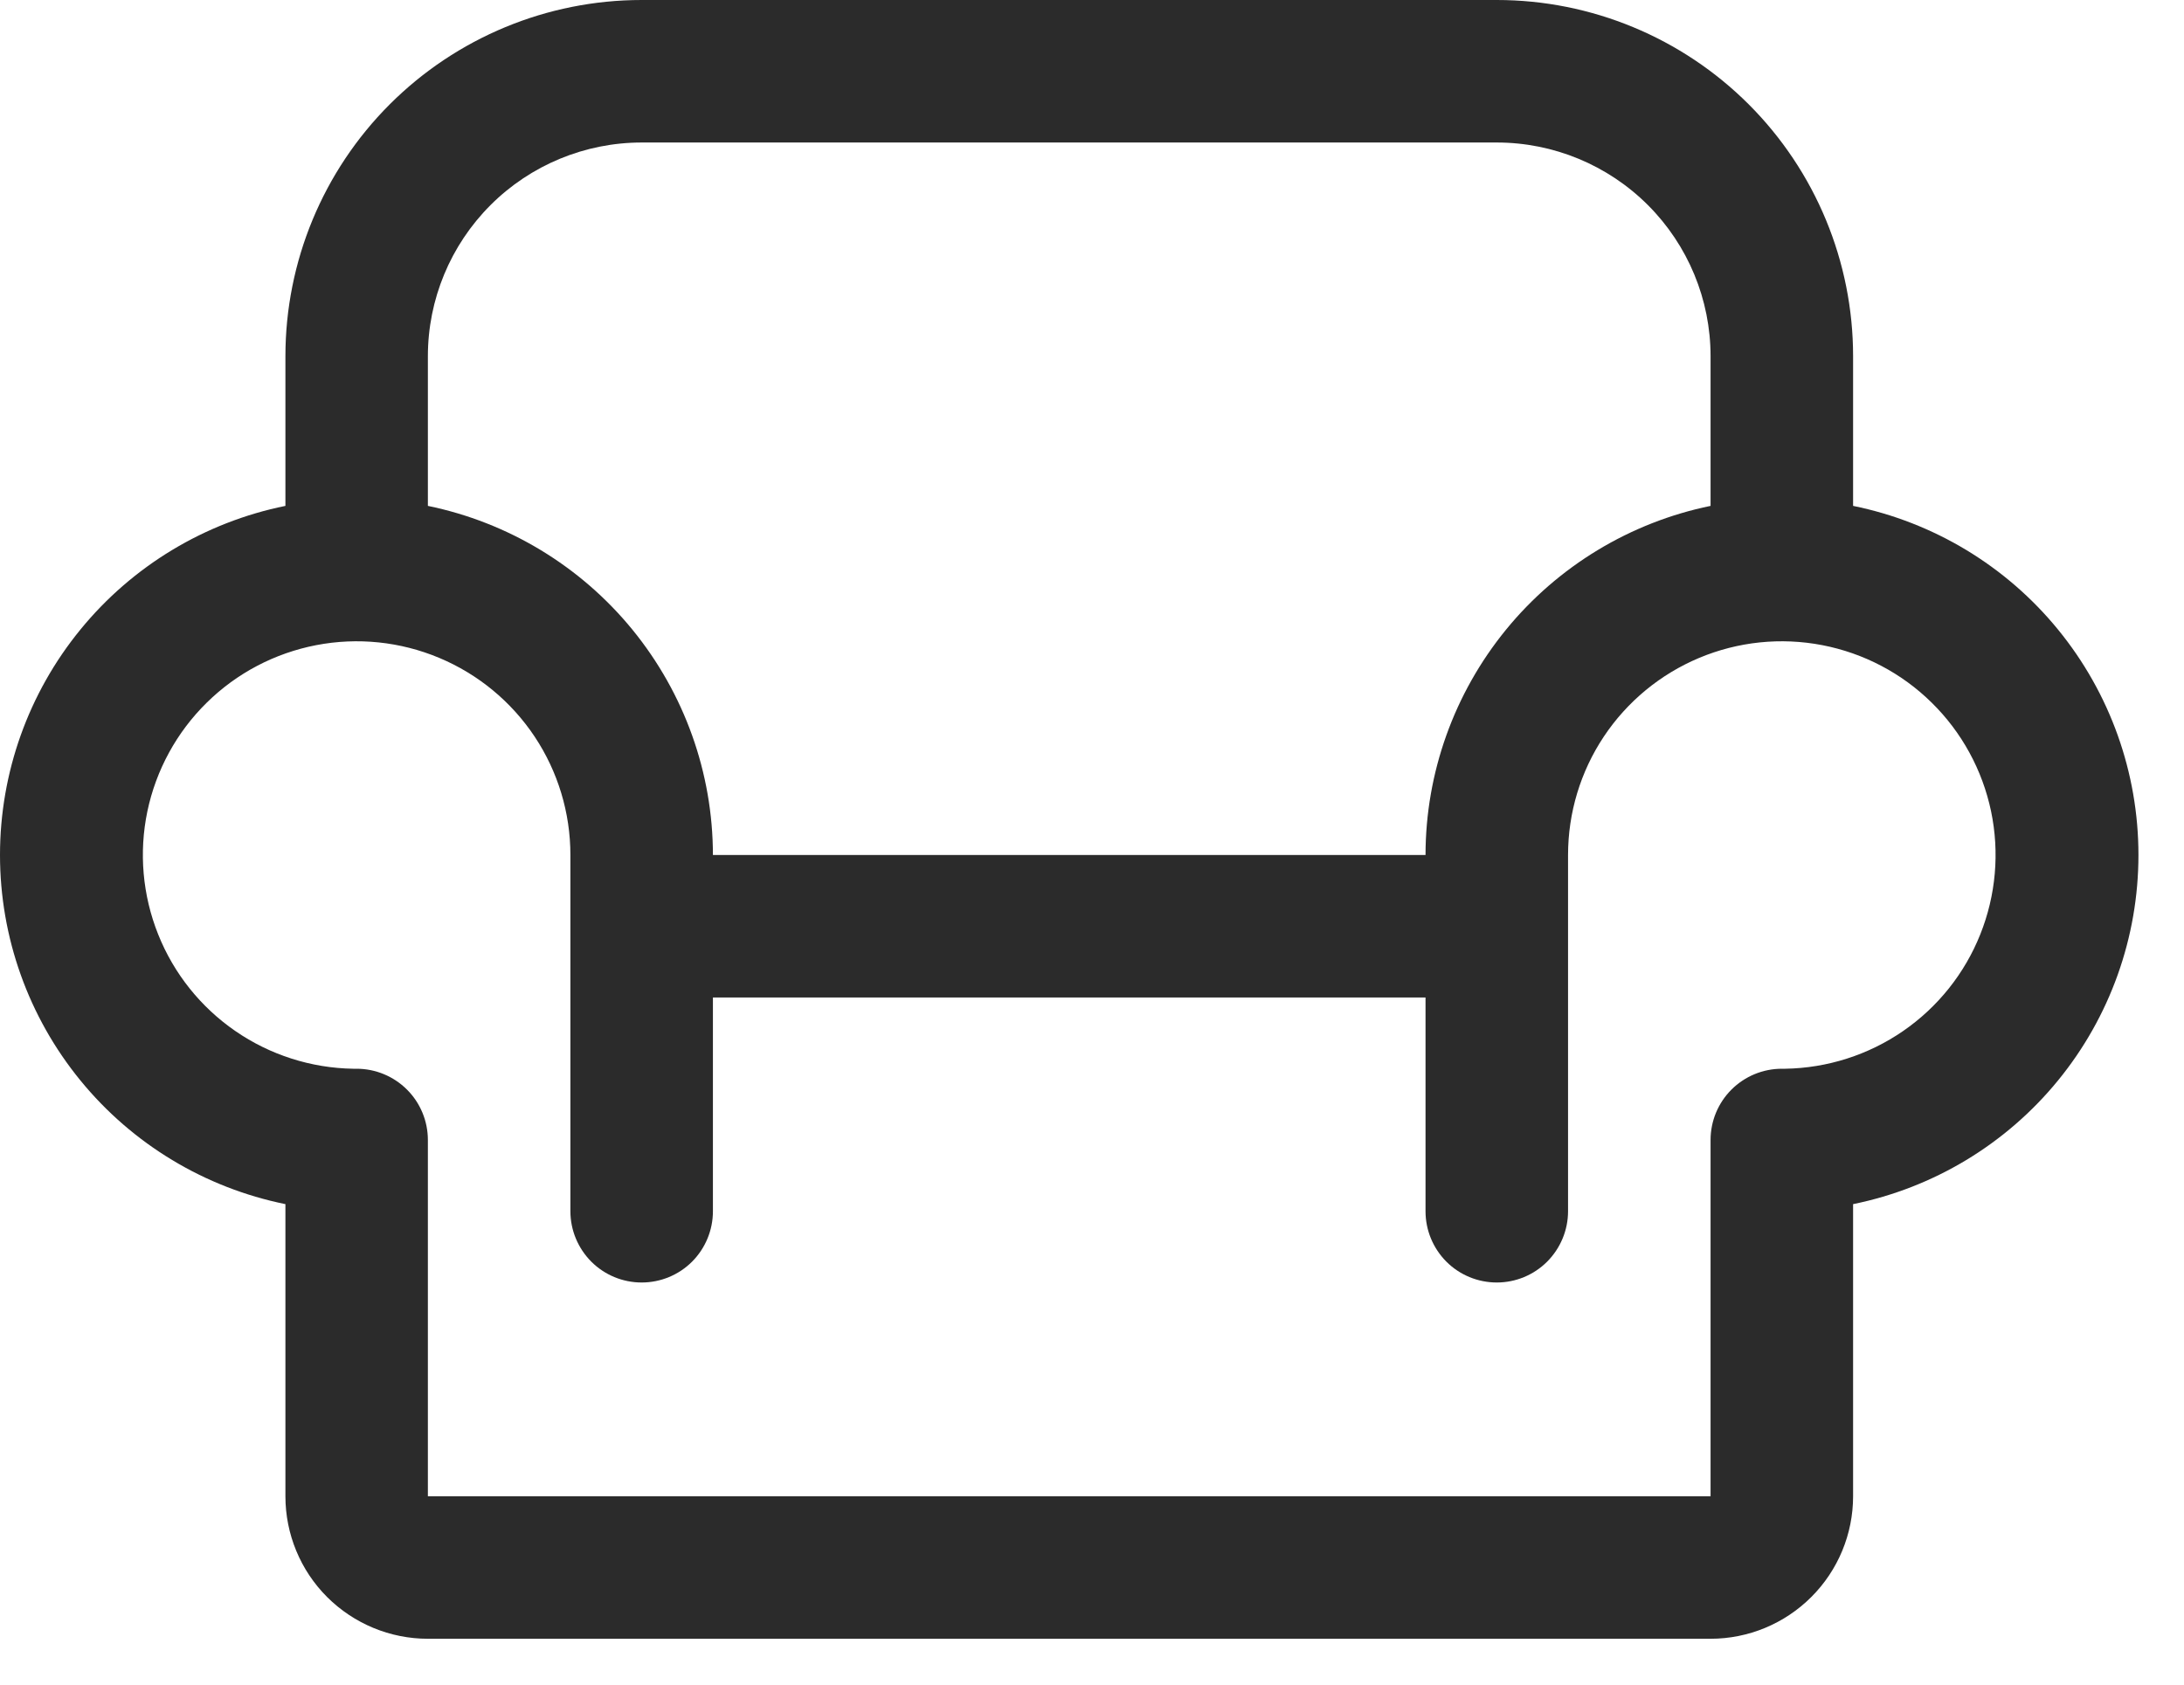 <svg width="35" height="27" viewBox="0 0 35 27" fill="none" xmlns="http://www.w3.org/2000/svg">
<path id="Vector" d="M29.697 8.108V5.71C29.697 4.195 29.095 2.743 28.024 1.672C26.953 0.602 25.501 0 23.987 0H10.283C8.769 0 7.317 0.602 6.246 1.672C5.175 2.743 4.574 4.195 4.574 5.71V8.108C3.283 8.37 2.122 9.07 1.289 10.09C0.455 11.11 0 12.386 0 13.703C0 15.021 0.455 16.297 1.289 17.317C2.122 18.337 3.283 19.037 4.574 19.299V23.981C4.574 24.587 4.814 25.168 5.242 25.596C5.671 26.024 6.252 26.265 6.857 26.265H27.413C28.018 26.265 28.599 26.024 29.027 25.596C29.456 25.168 29.697 24.587 29.697 23.981V19.299C30.987 19.037 32.148 18.337 32.981 17.317C33.815 16.297 34.27 15.021 34.27 13.703C34.27 12.386 33.815 11.11 32.981 10.09C32.148 9.07 30.987 8.37 29.697 8.108ZM10.283 2.284H23.987C24.895 2.284 25.767 2.645 26.409 3.287C27.052 3.93 27.413 4.801 27.413 5.71V8.108C26.124 8.373 24.966 9.074 24.134 10.093C23.302 11.113 22.846 12.388 22.845 13.703H11.425C11.424 12.388 10.968 11.113 10.136 10.093C9.304 9.074 8.146 8.373 6.857 8.108V5.71C6.857 4.801 7.218 3.93 7.861 3.287C8.503 2.645 9.375 2.284 10.283 2.284ZM28.61 17.129H28.555C28.252 17.129 27.961 17.25 27.747 17.464C27.533 17.678 27.413 17.968 27.413 18.271V23.981H6.857V18.271C6.857 17.968 6.737 17.678 6.523 17.464C6.309 17.25 6.018 17.129 5.715 17.129H5.66C4.985 17.118 4.328 16.908 3.772 16.525C3.216 16.142 2.785 15.603 2.535 14.976C2.284 14.349 2.224 13.662 2.362 13.002C2.501 12.341 2.831 11.736 3.313 11.262C3.794 10.788 4.404 10.468 5.067 10.34C5.73 10.212 6.416 10.283 7.039 10.544C7.662 10.805 8.194 11.244 8.568 11.806C8.942 12.368 9.141 13.028 9.141 13.703V19.413C9.141 19.716 9.262 20.006 9.476 20.221C9.69 20.435 9.98 20.555 10.283 20.555C10.586 20.555 10.877 20.435 11.091 20.221C11.305 20.006 11.425 19.716 11.425 19.413V15.987H22.845V19.413C22.845 19.716 22.965 20.006 23.179 20.221C23.393 20.435 23.684 20.555 23.987 20.555C24.29 20.555 24.58 20.435 24.794 20.221C25.008 20.006 25.129 19.716 25.129 19.413V13.703C25.129 13.028 25.328 12.368 25.702 11.806C26.076 11.244 26.608 10.805 27.231 10.544C27.854 10.283 28.54 10.212 29.203 10.34C29.866 10.468 30.476 10.788 30.957 11.262C31.439 11.736 31.769 12.341 31.908 13.002C32.046 13.662 31.986 14.349 31.735 14.976C31.485 15.603 31.054 16.142 30.498 16.525C29.942 16.908 29.285 17.118 28.61 17.129Z" fill="#2B2B2B"/>
</svg>
